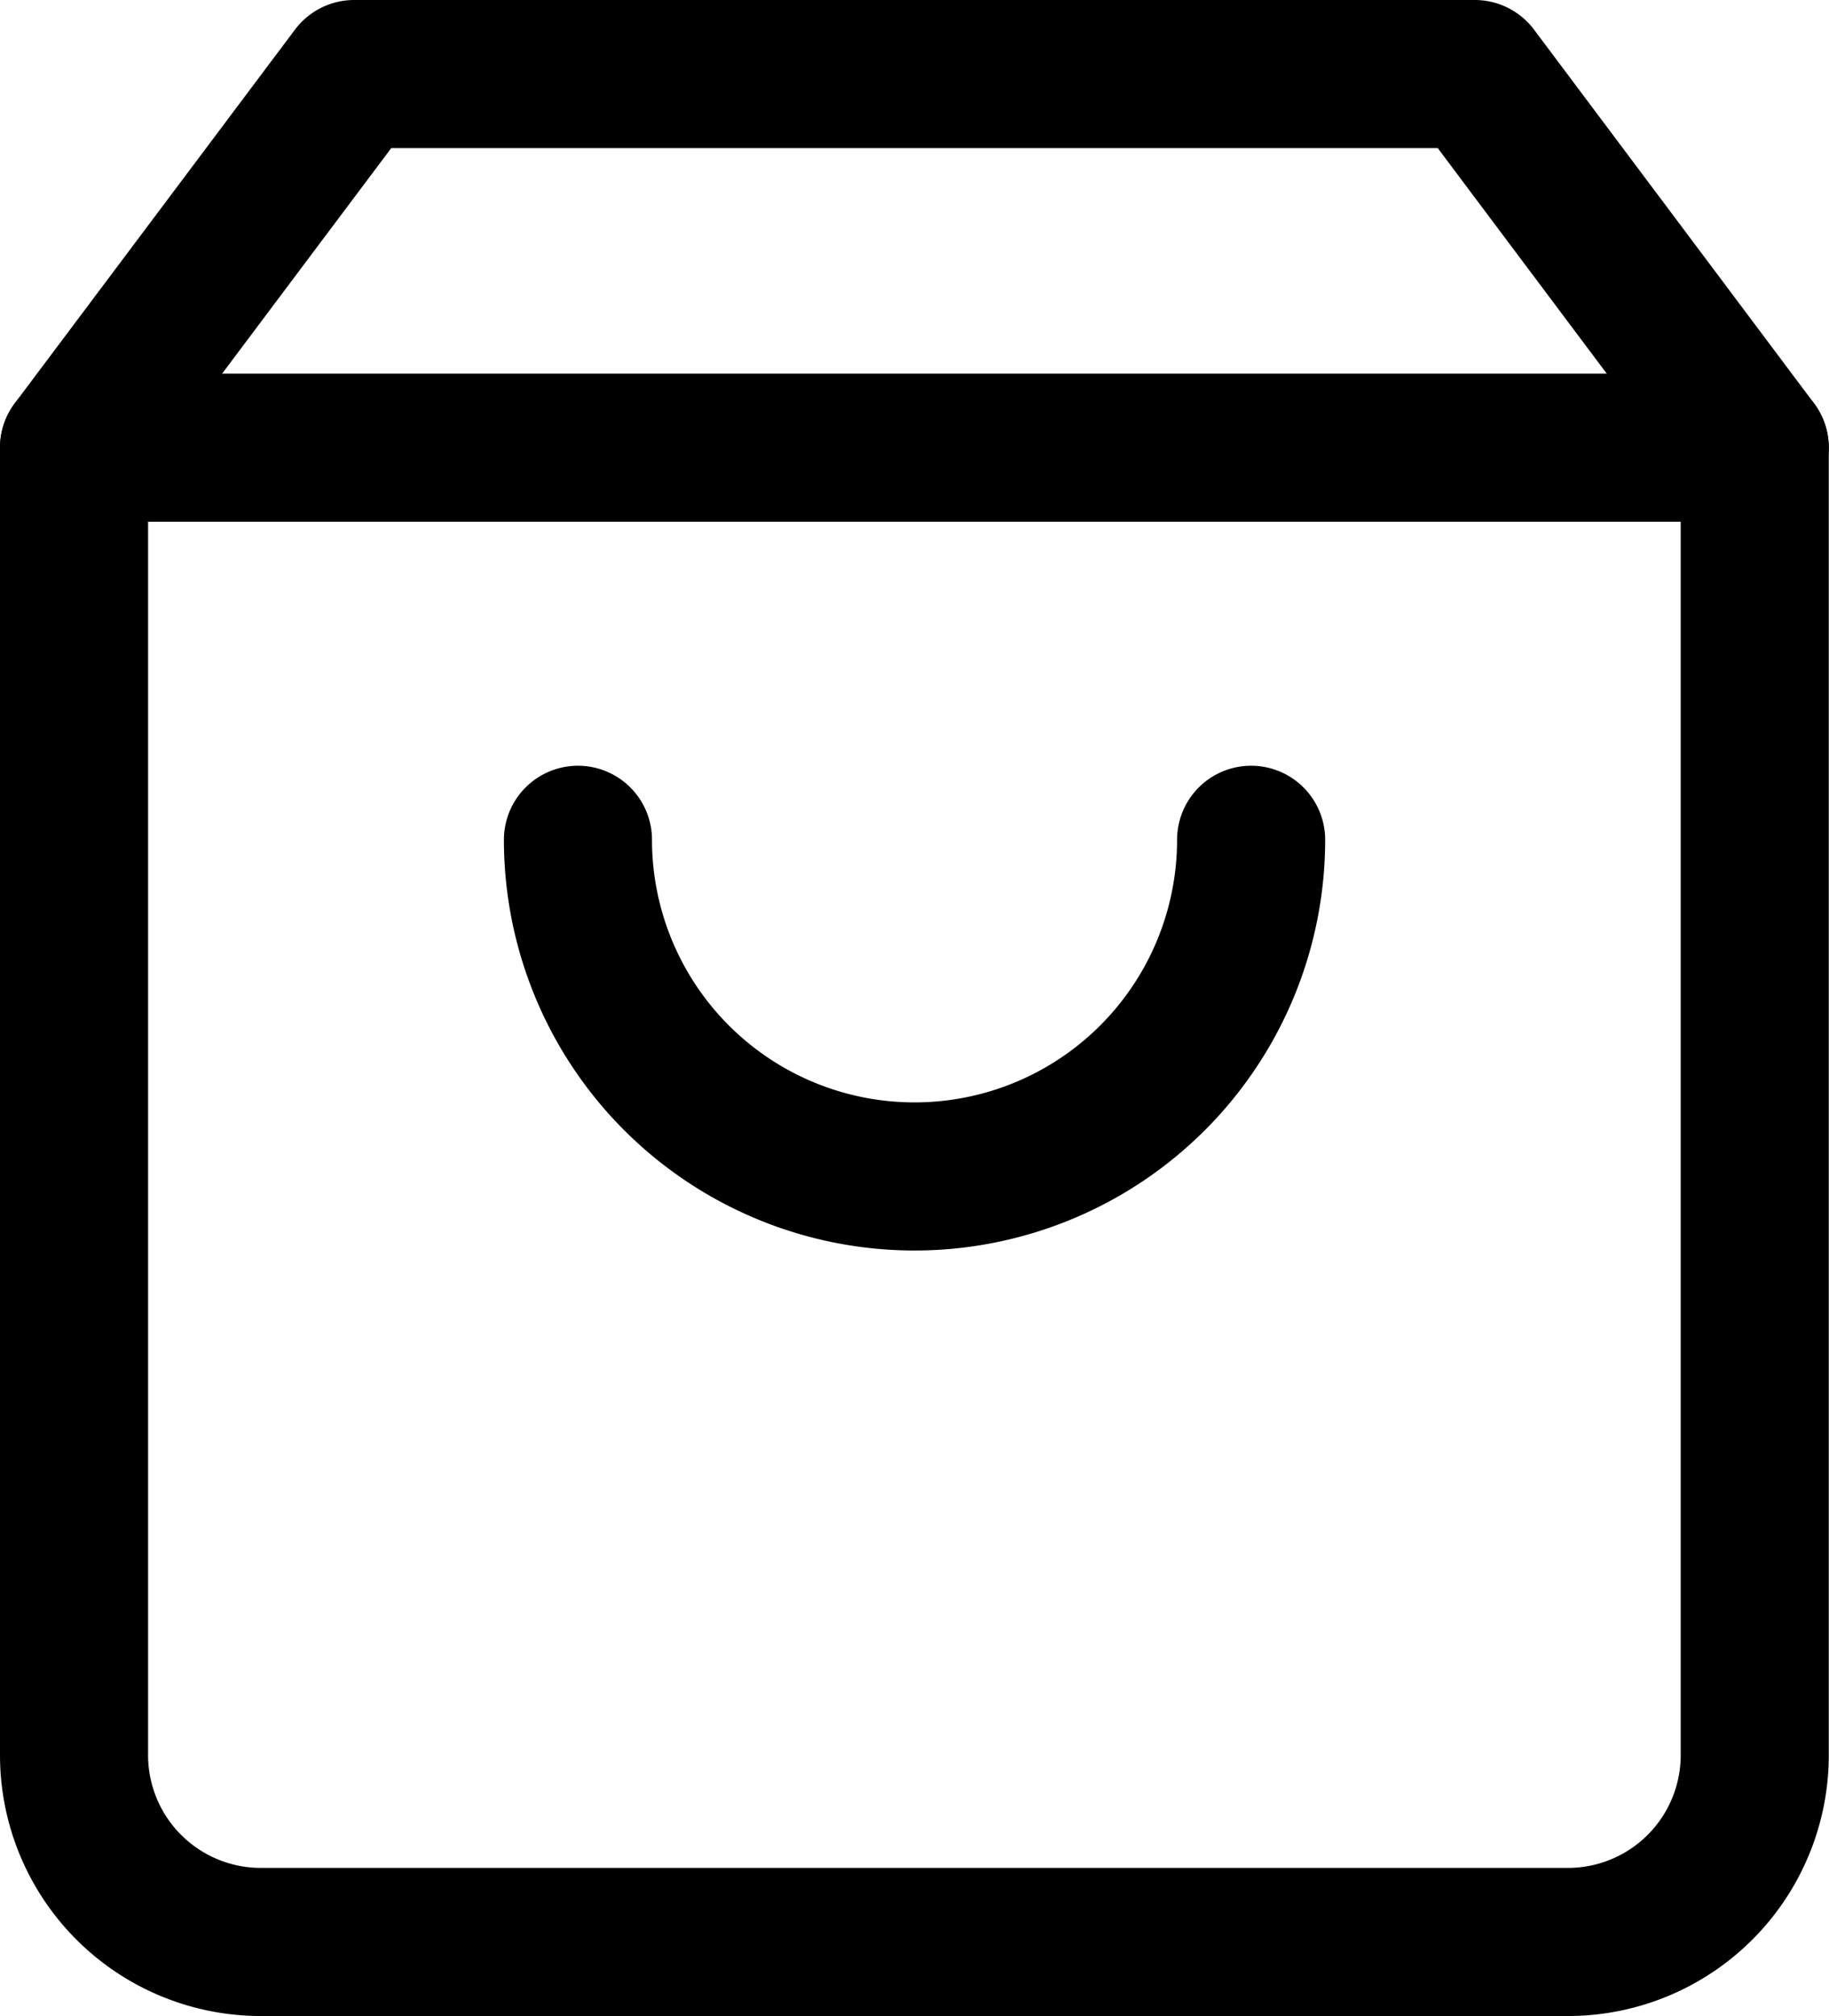 <svg xmlns="http://www.w3.org/2000/svg" width="24.703" height="27.226" viewBox="0 0 24.703 27.226">
  <g id="Icon_feather-shopping-bag" data-name="Icon feather-shopping-bag" transform="translate(1 1)">
    <path id="Path_569" data-name="Path 569" d="M8.284,3,4.5,8.045V25.7a2.523,2.523,0,0,0,2.523,2.523H24.68A2.523,2.523,0,0,0,27.2,25.7V8.045L23.419,3Z" transform="translate(-4.5 -3)" fill="none" stroke="#000" stroke-linecap="round" stroke-linejoin="round" stroke-width="2"/>
    <path id="Path_570" data-name="Path 570" d="M4.5,9H27.2" transform="translate(-4.5 -3.955)" fill="none" stroke="#000" stroke-linecap="round" stroke-linejoin="round" stroke-width="2"/>
    <path id="Path_571" data-name="Path 571" d="M21.092,15A4.546,4.546,0,1,1,12,15" transform="translate(-5.194 -4.66)" fill="none" stroke="#000" stroke-linecap="round" stroke-linejoin="round" stroke-width="2"/>
  </g>
</svg>
